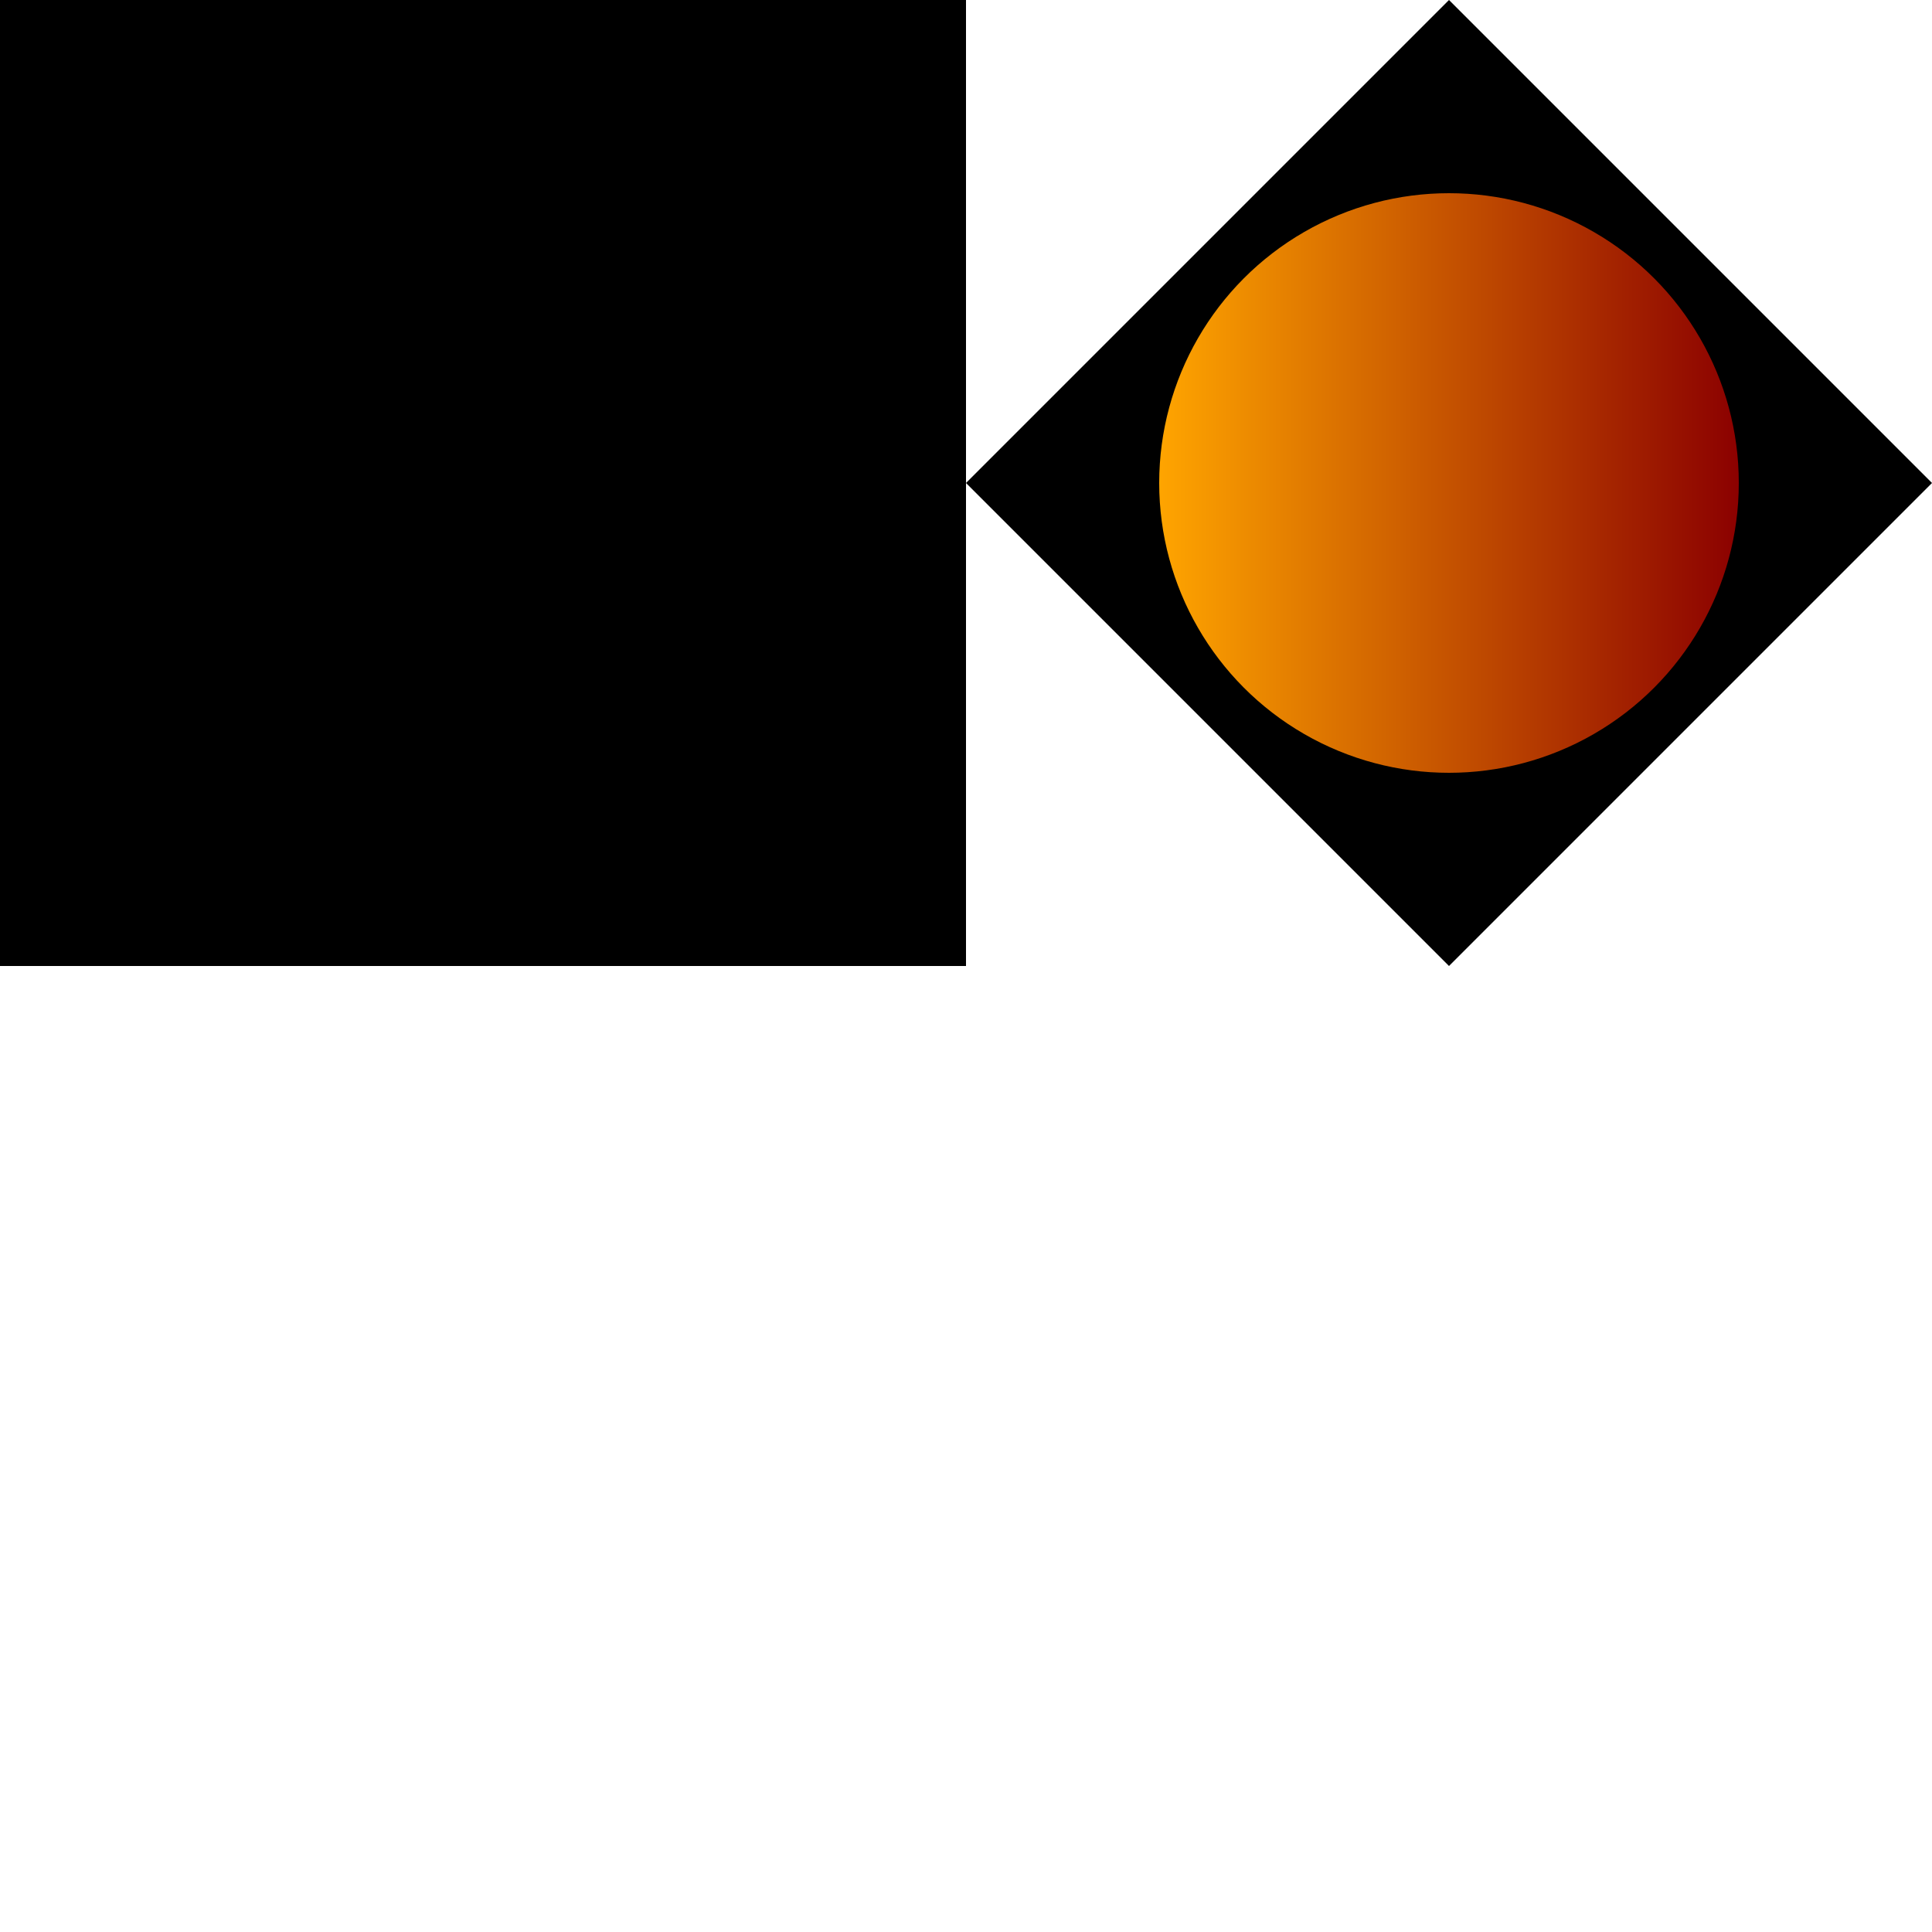 <svg xmlns="http://www.w3.org/2000/svg" xml:lang="en" 
     xmlns:xlink="http://www.w3.org/1999/xlink"
     width="100" height="100">
    <title>External Resources for Chrome Bug Test Case</title>
    <desc>
Chrome (as of 58, possibly earlier) will not apply
paint server fill or stroke to content cloned from 
an external file.

The symbol and rect defined here are used in the other file,
and the shapes should inherit the gradient or
pattern set in that file.  But they don't.
The fallback fill color is used instead.

My first guess: the browser was looking for the paint 
server in the external file, or in the shadow tree.
Both possibilities are tested here, but neither are used
when the shape is cloned in the other file.
    </desc>
    <symbol id="symbol" viewBox="-5 -5 10 10">
        <polygon points="0,-5 -5,0 0,5 5,0" />
        <circle r="3" fill="url(#grad) gold" />
        <linearGradient id="grad">
            <stop offset="0" stop-color="orange" />
            <stop offset="1" stop-color="darkRed" />
        </linearGradient>
    </symbol>
    <pattern id="pattern" width="10" height="10"
             patternUnits="userSpaceOnUse">
        <rect width="10" height="10" fill="darkRed"/>
        <rect width="5" height="5" fill="orange"/>
        <rect x="5" y="5" width="5" height="5" fill="orange"/>
    </pattern>
    
    <rect id="rect" width="50" height="50" />
    <use xlink:href="#symbol" x="50" width="50" height="50"/>
    
</svg>